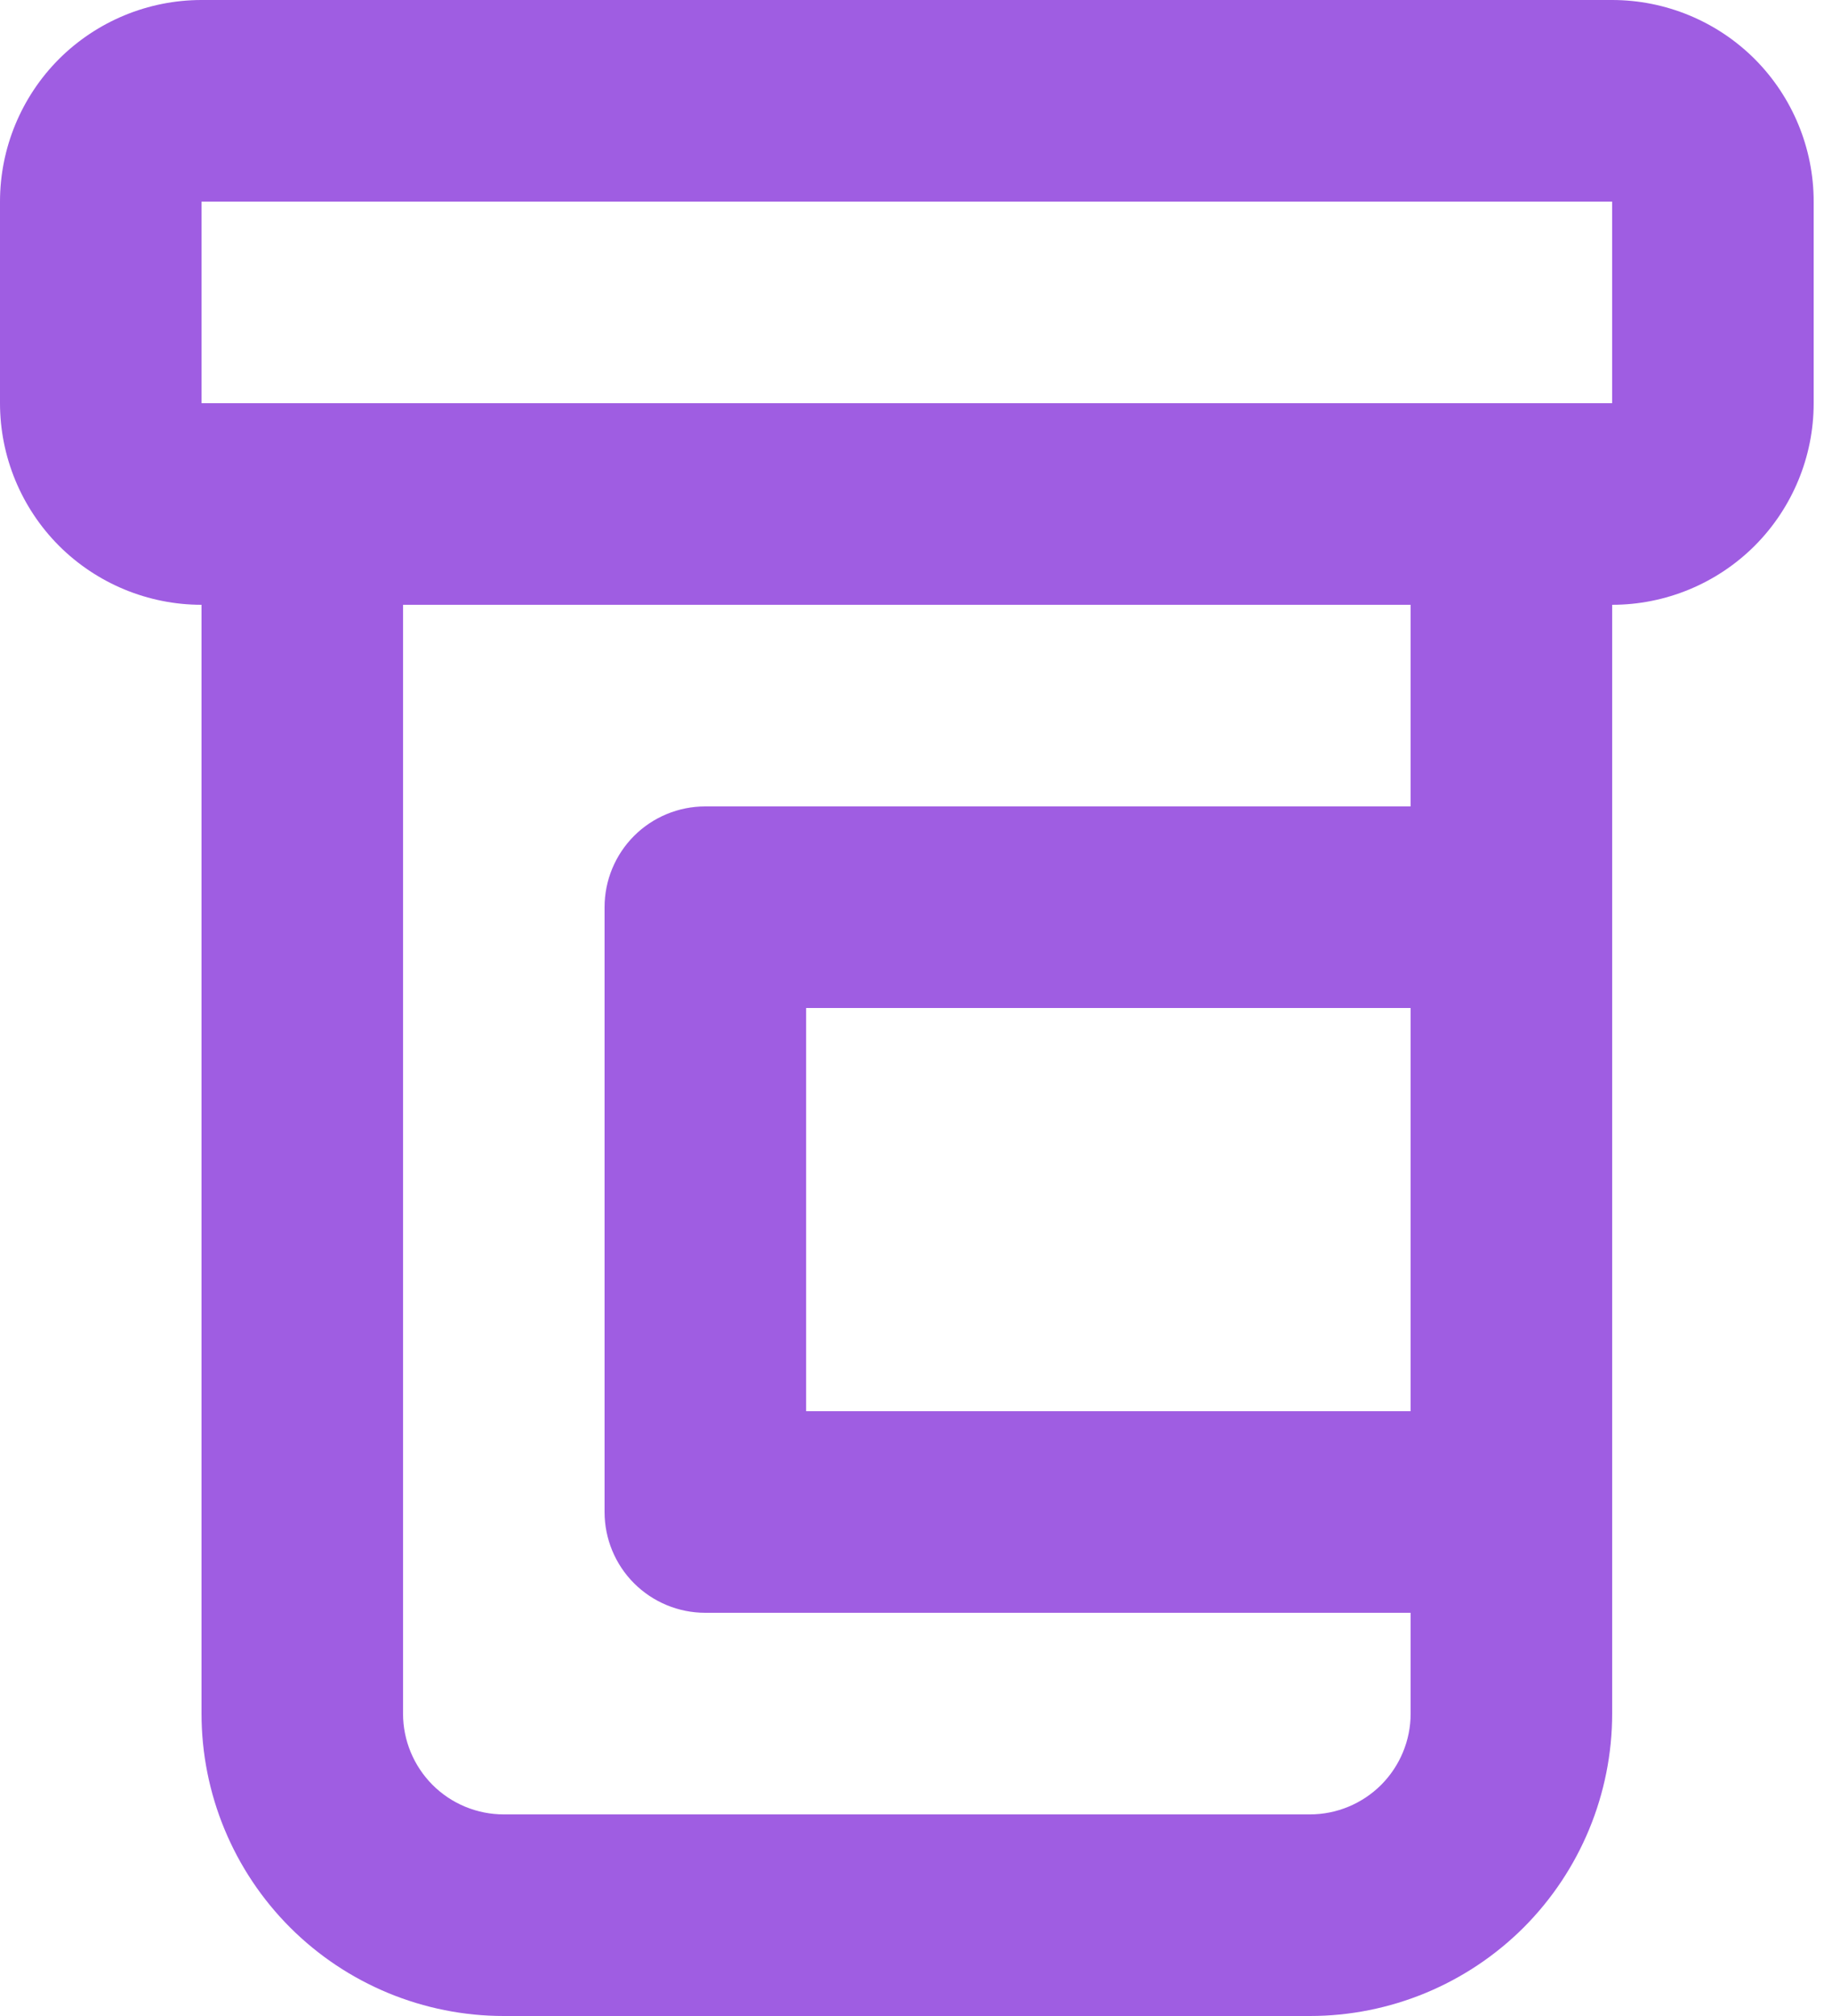 <svg width="20" height="22" viewBox="0 0 20 22" fill="none" xmlns="http://www.w3.org/2000/svg">
<path d="M17.6 0H2.2C1.617 0 1.057 0.232 0.644 0.644C0.232 1.057 0 1.617 0 2.2V4.4C0 4.983 0.232 5.543 0.644 5.956C1.057 6.368 1.617 6.6 2.2 6.6V18.7C2.2 19.575 2.548 20.415 3.167 21.034C3.785 21.652 4.625 22 5.5 22H14.3C15.175 22 16.015 21.652 16.634 21.034C17.252 20.415 17.6 19.575 17.6 18.7V6.6C18.183 6.6 18.743 6.368 19.156 5.956C19.568 5.543 19.8 4.983 19.8 4.4V2.2C19.8 1.617 19.568 1.057 19.156 0.644C18.743 0.232 18.183 0 17.6 0ZM15.4 15.4H8.8V11H15.4V15.4ZM15.4 8.8H7.7C7.408 8.8 7.128 8.916 6.922 9.122C6.716 9.328 6.6 9.608 6.6 9.9V16.5C6.6 16.792 6.716 17.072 6.922 17.278C7.128 17.484 7.408 17.6 7.7 17.6H15.4V18.7C15.4 18.992 15.284 19.271 15.078 19.478C14.871 19.684 14.592 19.8 14.3 19.8H5.5C5.208 19.8 4.928 19.684 4.722 19.478C4.516 19.271 4.4 18.992 4.4 18.7V6.6H15.4V8.8ZM2.2 4.4V2.2H17.6V4.4H2.2Z" fill="#9F5DE2"/>
</svg>
